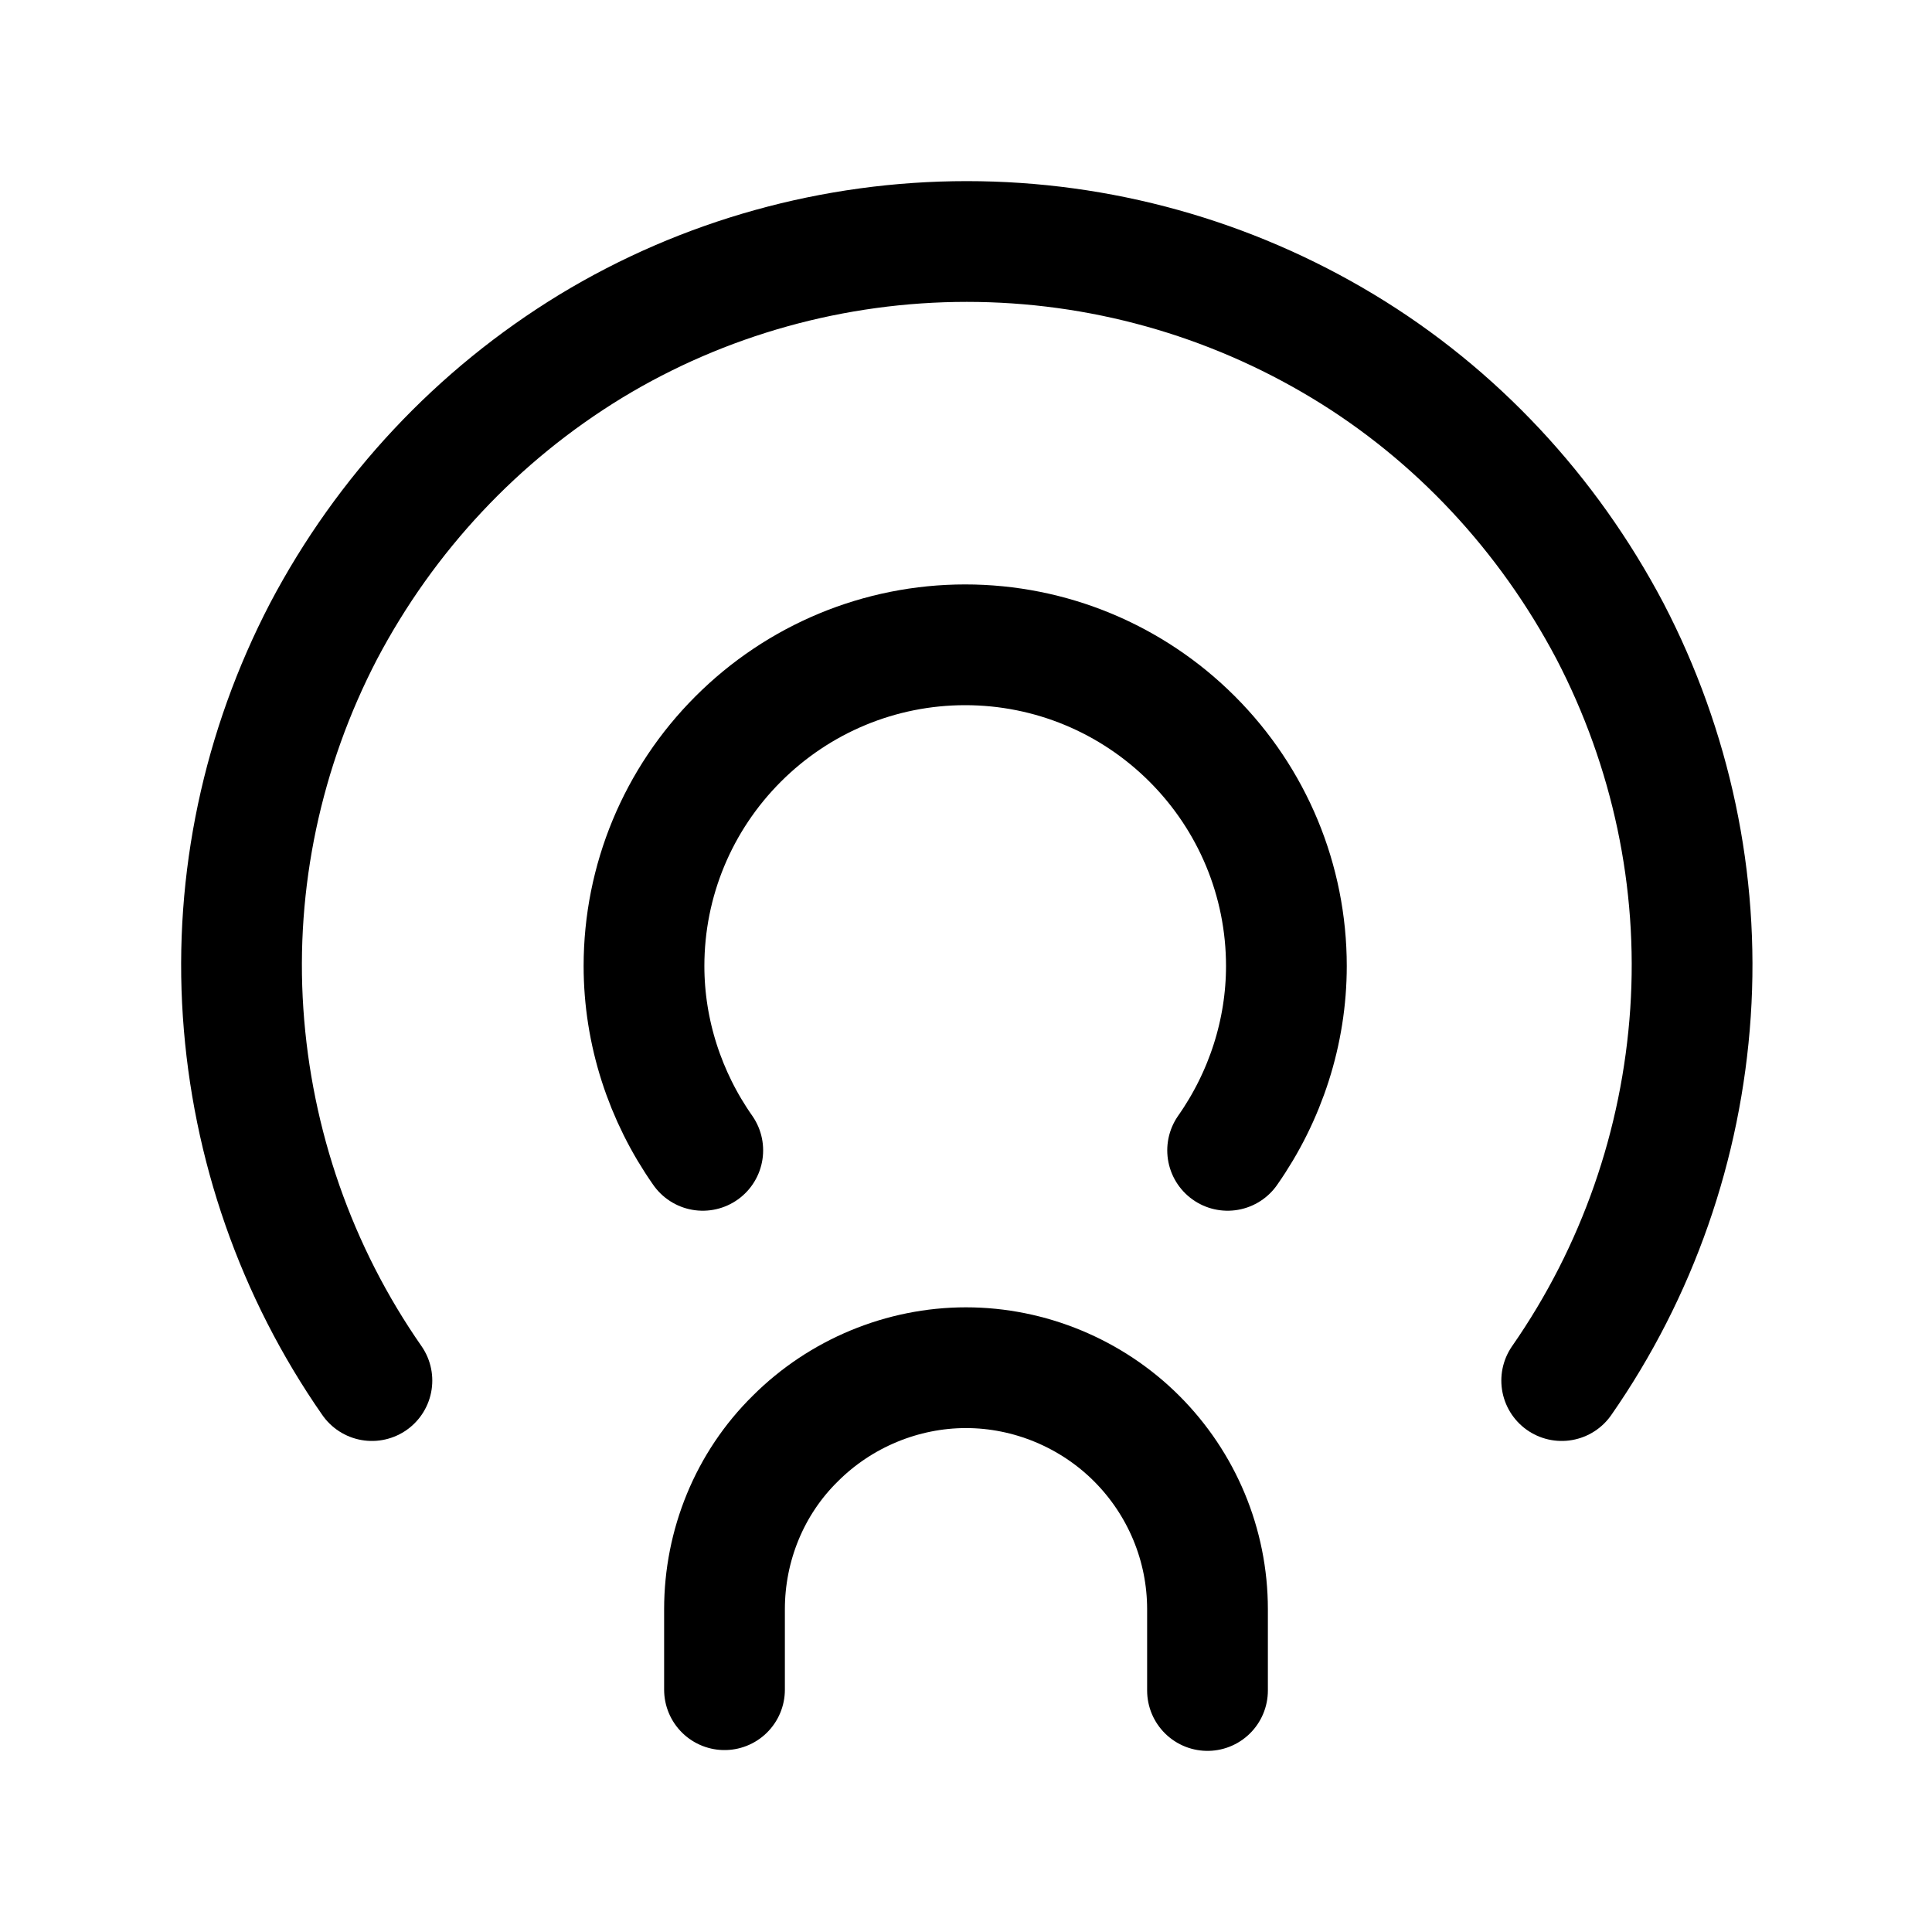 <svg width="24" height="24" viewBox="0 0 24 24" fill="none" xmlns="http://www.w3.org/2000/svg">
<g clip-path="url(#clip0_7_6646)">
<path d="M4.62 17.15C3.68 15.8 3.13 14.22 3.02 12.58C2.91 10.94 3.26 9.3 4.02 7.84C4.79 6.38 5.93 5.16 7.34 4.3C8.74 3.45 10.36 3 12.01 3C13.66 3 15.27 3.45 16.68 4.3C18.09 5.15 19.23 6.38 20 7.84C20.76 9.3 21.11 10.94 21 12.58C20.89 14.22 20.34 15.8 19.4 17.15" stroke="black" stroke-width="1.5" stroke-miterlimit="10" stroke-linecap="round"/>
<path d="M8.73 14.29C8.26 13.62 8 12.82 8 12C8 10.94 8.42 9.93 9.17 9.18C9.92 8.43 10.93 8.01 11.99 8.01C13.05 8.01 14.06 8.43 14.81 9.18C15.56 9.93 15.98 10.94 15.98 12C15.98 12.82 15.72 13.62 15.25 14.29" stroke="black" stroke-width="1.5" stroke-miterlimit="10" stroke-linecap="round"/>
<path d="M9 20.99V19.99C9 19.2 9.31 18.43 9.88 17.87C10.44 17.31 11.21 16.99 12 16.99C12.79 16.99 13.56 17.31 14.12 17.87C14.68 18.43 15 19.19 15 19.99V21" stroke="black" stroke-width="1.5" stroke-miterlimit="10" stroke-linecap="round"/>
</g>
<defs>
<clipPath id="clip0_7_6646">
<rect width="24" height="24" fill="white"/>
</clipPath>
</defs>
</svg>
